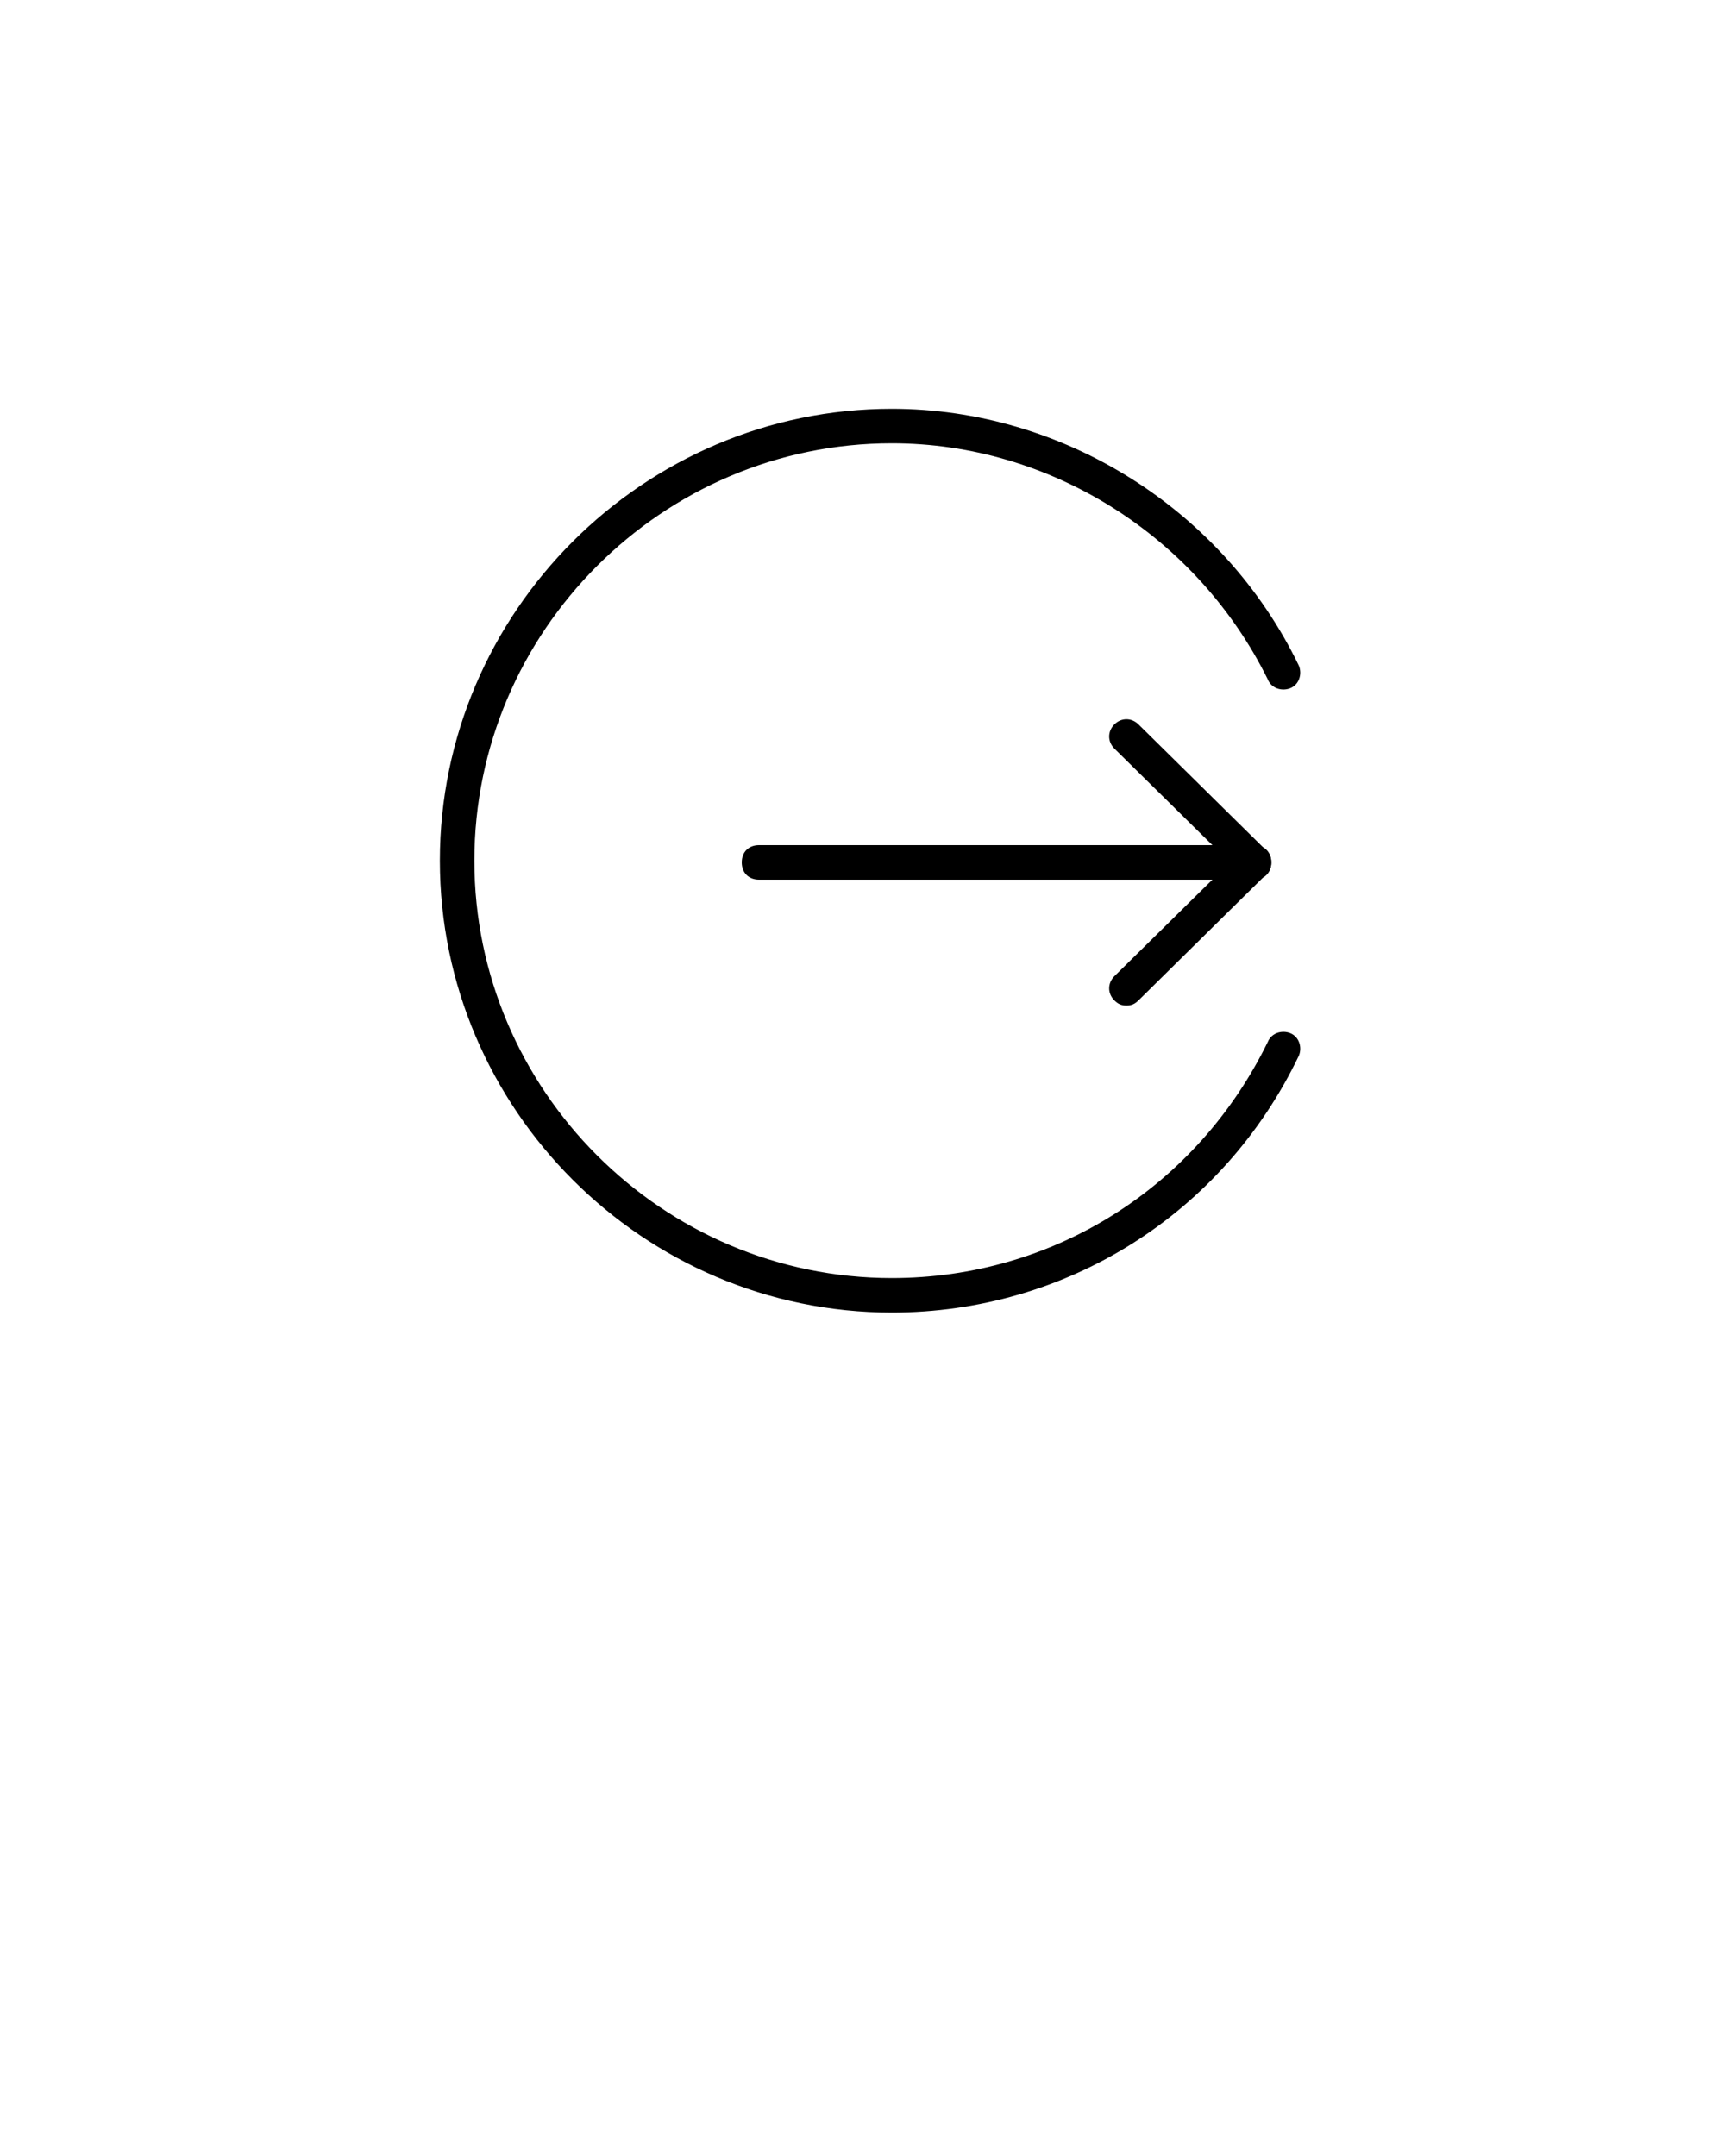 <svg xmlns="http://www.w3.org/2000/svg" xmlns:xlink="http://www.w3.org/1999/xlink" version="1.1" x="0px" y="0px" viewBox="0 0 100 125" style="enable-background:new 0 0 100 100;" xml:space="preserve"><g><g><path d="M51.7,76.1c-14.4,0-26.2-11.8-26.2-26.2s11.8-26.2,26.2-26.2c9.9,0,19.2,5.8,23.6,14.9c0.2,0.5,0,1.1-0.5,1.3    c-0.5,0.2-1.1,0-1.3-0.5c-4.1-8.3-12.6-13.7-21.8-13.7c-13.3,0-24.2,10.9-24.2,24.2c0,13.3,10.9,24.2,24.2,24.2    c9.4,0,17.7-5.3,21.8-13.7c0.2-0.5,0.8-0.7,1.3-0.5c0.5,0.2,0.7,0.8,0.5,1.3C70.9,70.4,61.8,76.1,51.7,76.1z"/></g></g><g><path d="M65.3,58.3c-0.3,0-0.5-0.1-0.7-0.3c-0.4-0.4-0.4-1,0-1.4l6.7-6.6l-6.7-6.6c-0.4-0.4-0.4-1,0-1.4c0.4-0.4,1-0.4,1.4,0   l7.4,7.3c0.2,0.2,0.3,0.4,0.3,0.7s-0.1,0.5-0.3,0.7L66,58C65.8,58.2,65.6,58.3,65.3,58.3z"/></g><g><path d="M72.7,51H44c-0.6,0-1-0.4-1-1s0.4-1,1-1h28.7c0.6,0,1,0.4,1,1S73.3,51,72.7,51z"/></g></svg>
